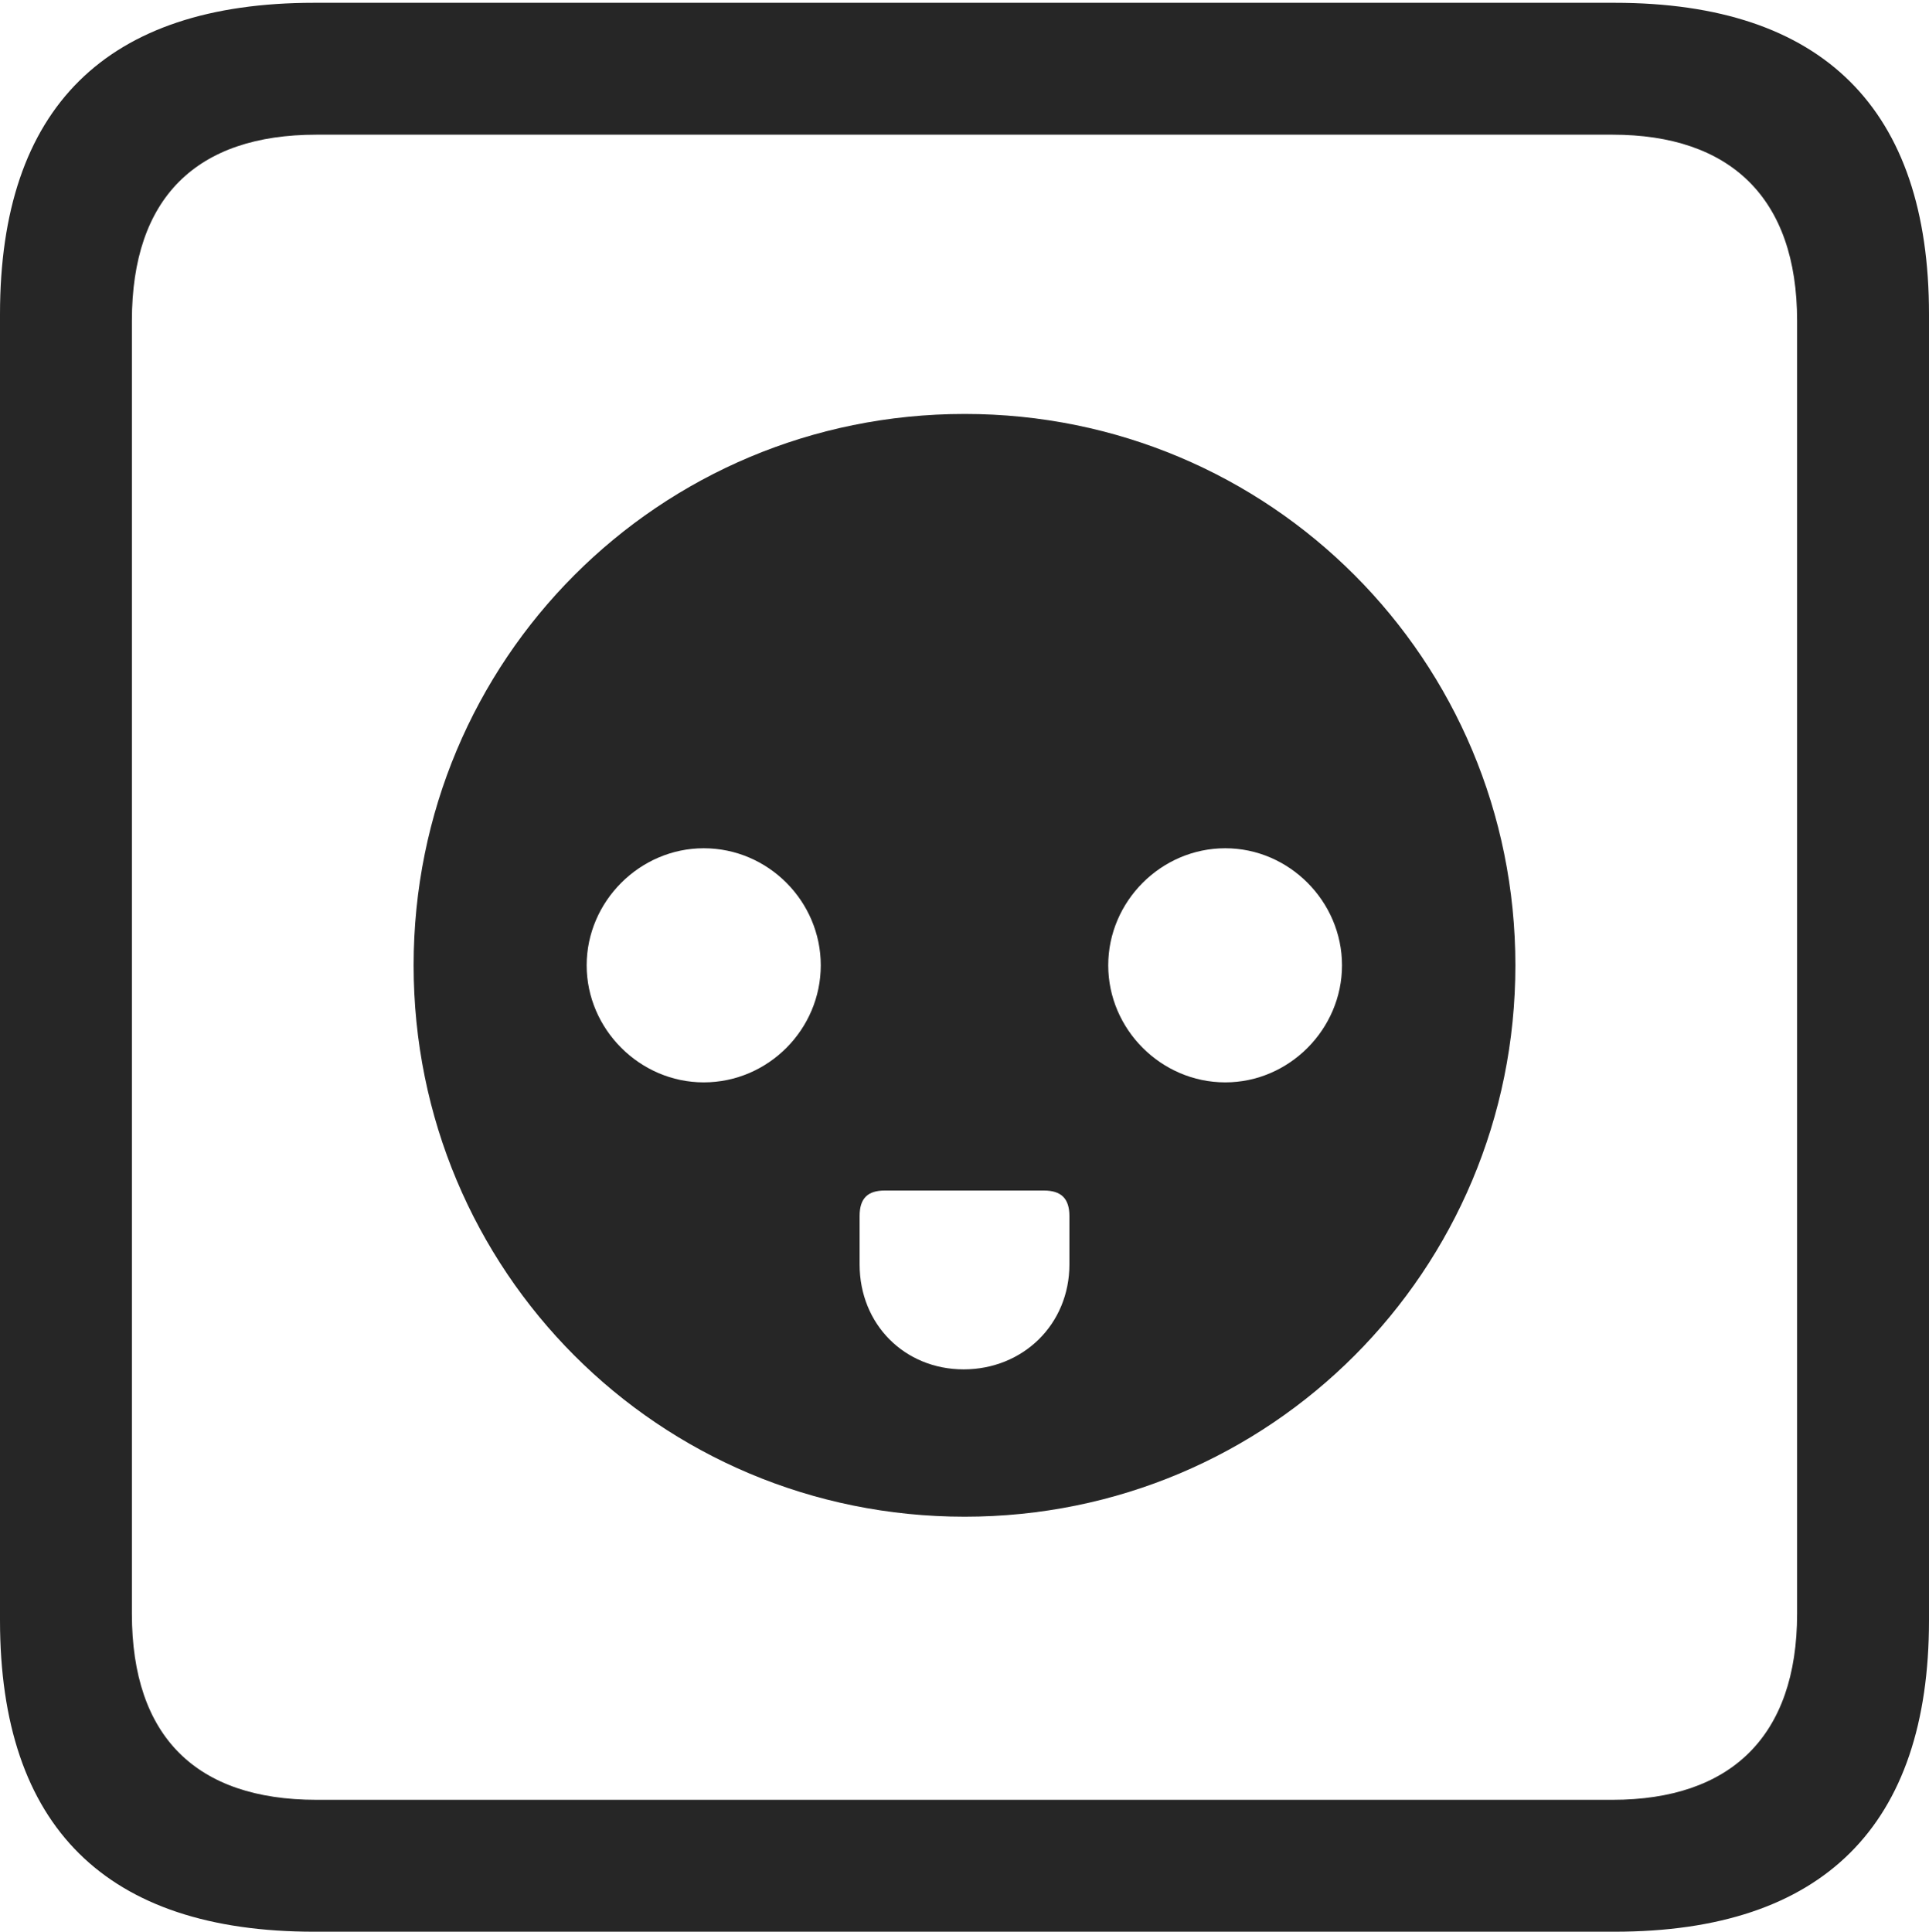 <?xml version="1.0" encoding="UTF-8"?>
<!--Generator: Apple Native CoreSVG 232.5-->
<!DOCTYPE svg
PUBLIC "-//W3C//DTD SVG 1.1//EN"
       "http://www.w3.org/Graphics/SVG/1.1/DTD/svg11.dtd">
<svg version="1.1" xmlns="http://www.w3.org/2000/svg" xmlns:xlink="http://www.w3.org/1999/xlink" width="88.409" height="88.537">
 <g>
  <rect height="88.537" opacity="0" width="88.409" x="0" y="0"/>
  <path d="M14.394 88.537L74.001 88.537C83.573 88.537 88.409 83.656 88.409 74.263L88.409 14.402C88.409 5.009 83.573 0.128 74.001 0.128L14.394 0.128C4.87 0.128 0 4.93 0 14.402L0 74.263C0 83.735 4.87 88.537 14.394 88.537ZM14.506 82.492C9.003 82.492 6.045 79.602 6.045 73.963L6.045 14.702C6.045 9.063 9.003 6.173 14.506 6.173L73.903 6.173C79.297 6.173 82.364 9.063 82.364 14.702L82.364 73.963C82.364 79.602 79.297 82.492 73.903 82.492Z" fill="#000000" fill-opacity="0.85"/>
  <path d="M44.214 69.516C58.211 69.516 69.452 58.241 69.452 44.244C69.452 30.247 58.211 18.973 44.214 18.973C30.183 18.973 18.957 30.247 18.957 44.244C18.957 58.241 30.183 69.516 44.214 69.516ZM32.252 49.609C29.324 49.609 26.888 47.172 26.888 44.244C26.888 41.316 29.324 38.879 32.252 38.879C35.214 38.879 37.617 41.316 37.617 44.244C37.617 47.172 35.214 49.609 32.252 49.609ZM56.157 49.609C53.213 49.609 50.792 47.172 50.792 44.244C50.792 41.316 53.213 38.879 56.157 38.879C59.085 38.879 61.506 41.316 61.506 44.244C61.506 47.172 59.085 49.609 56.157 49.609ZM44.165 62.763C41.469 62.763 39.397 60.709 39.397 57.949L39.397 55.74C39.397 54.915 39.775 54.566 40.555 54.566L47.839 54.566C48.619 54.566 49.013 54.915 49.013 55.74L49.013 57.949C49.013 60.709 46.876 62.763 44.165 62.763Z" fill="#000000" fill-opacity="0.85"/>
 </g>
</svg>

